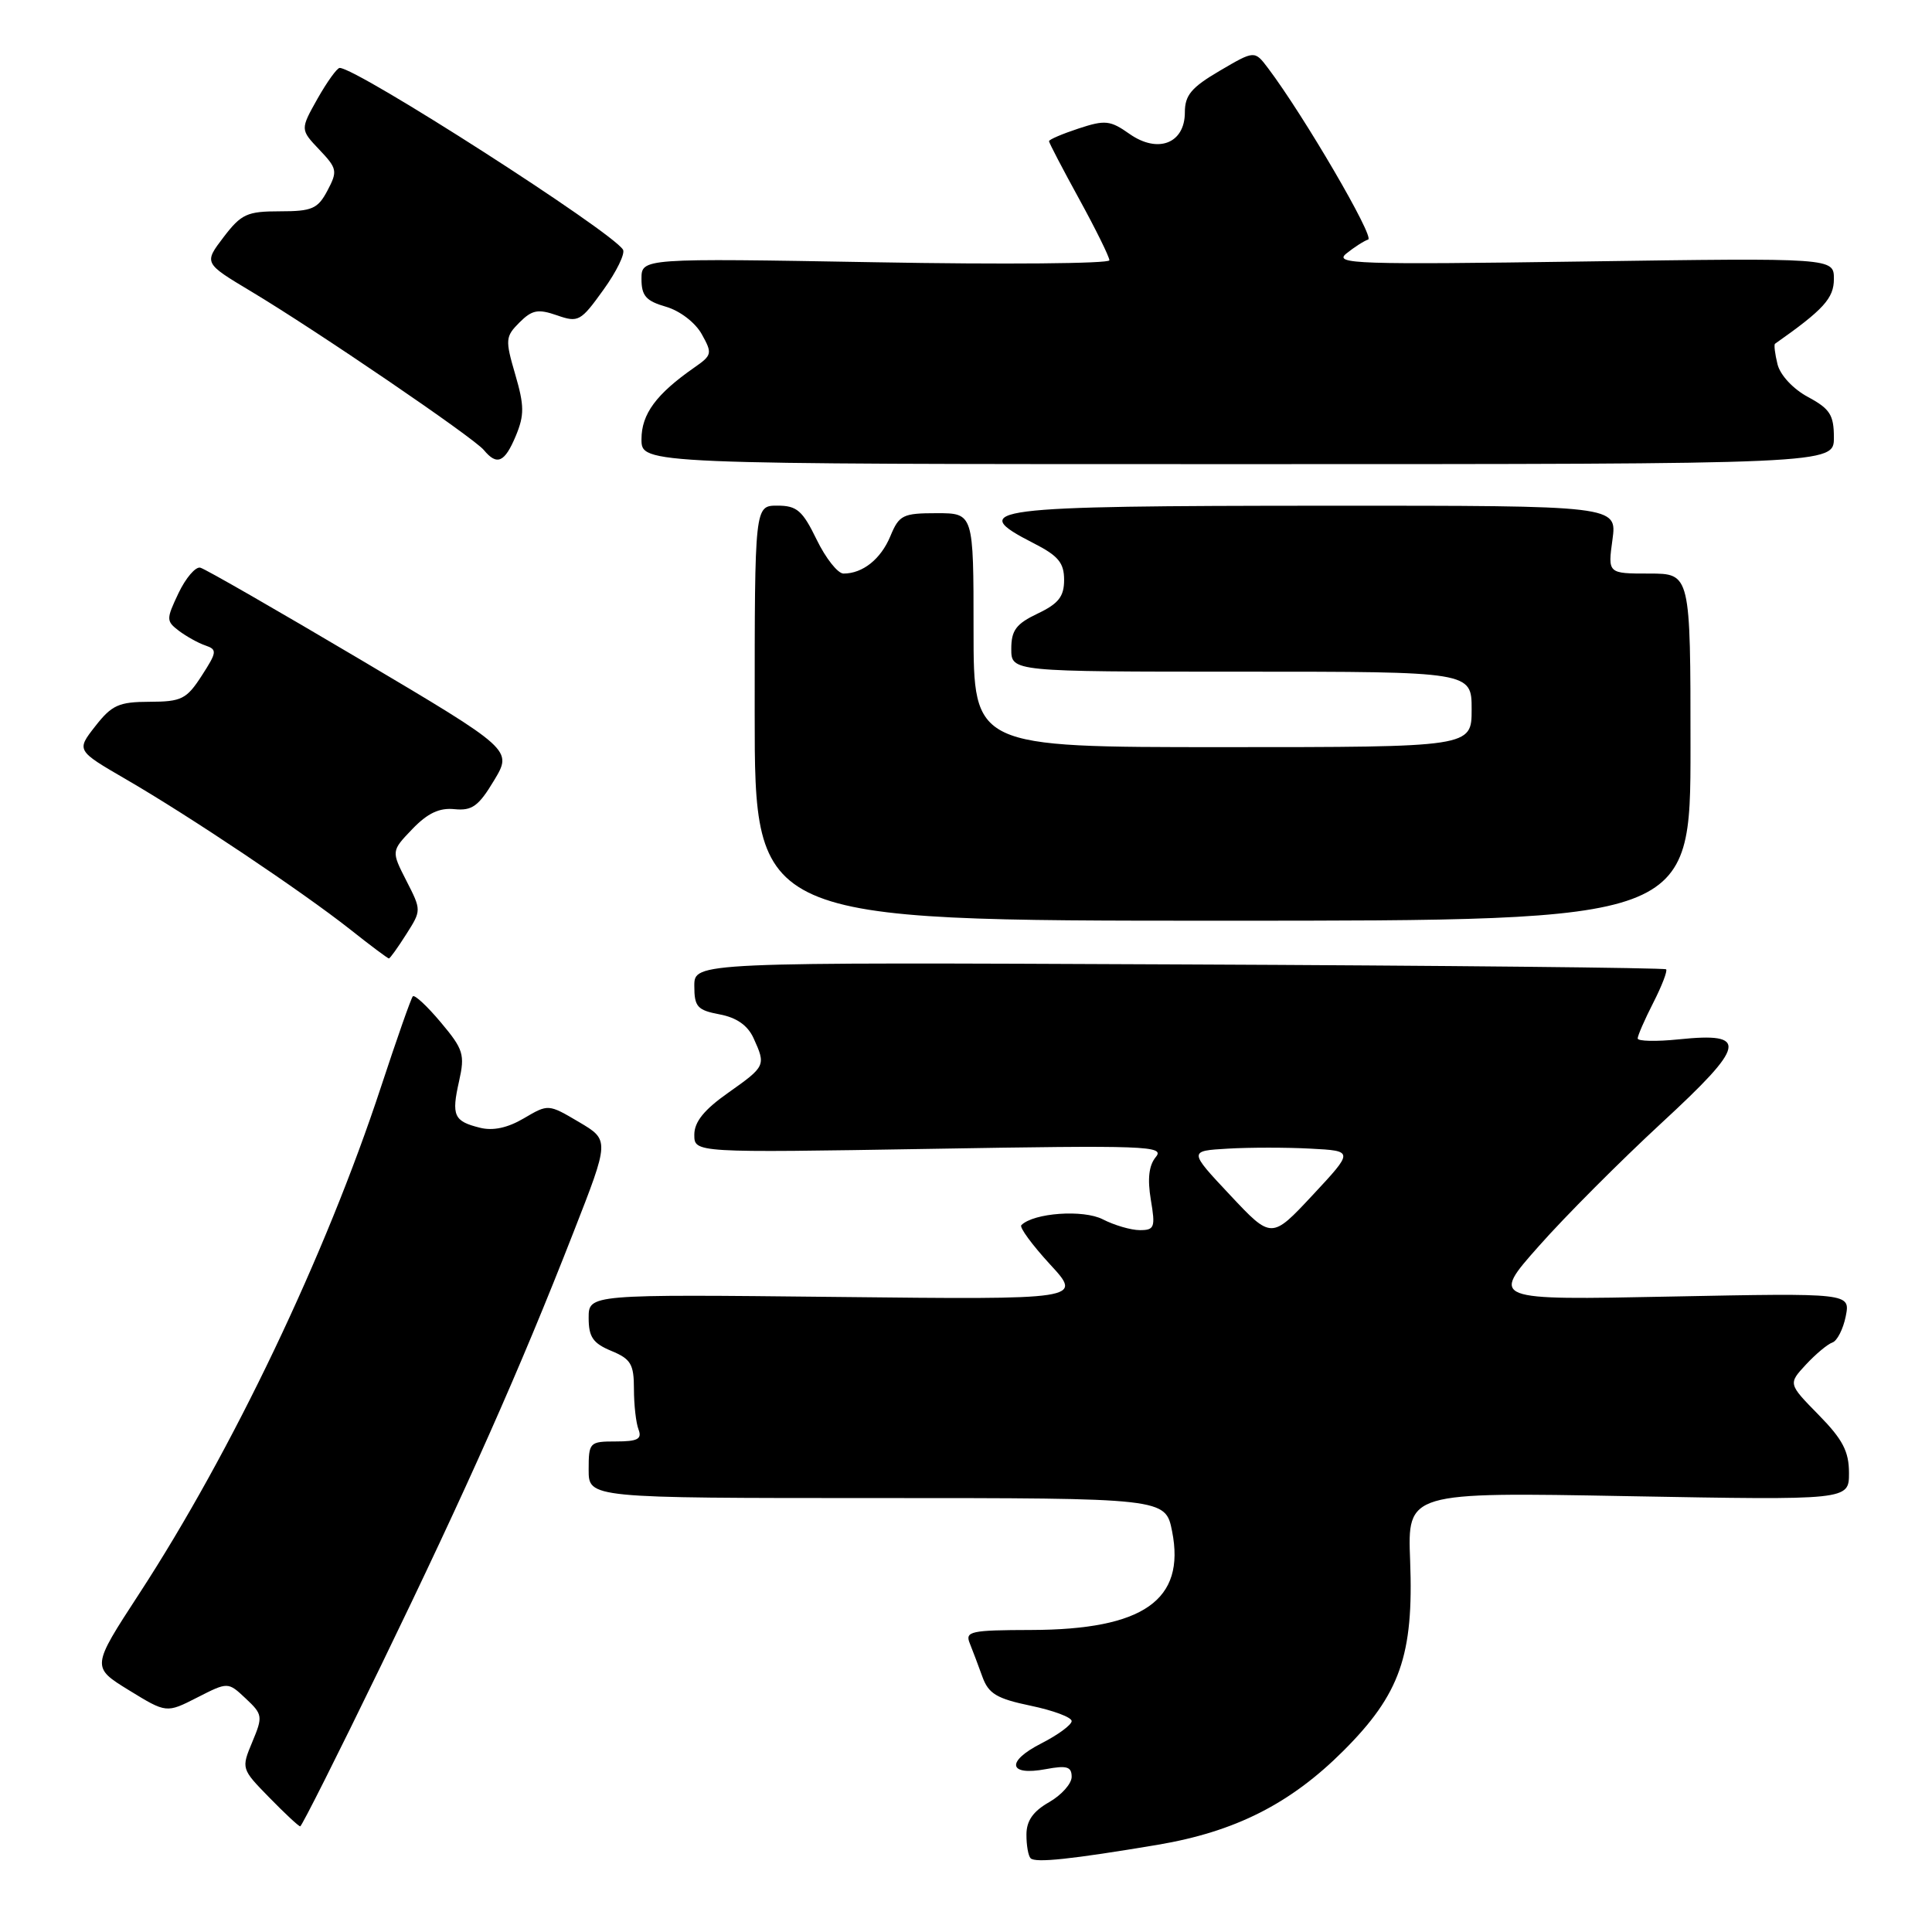 <?xml version="1.0" encoding="UTF-8" standalone="no"?>
<!DOCTYPE svg PUBLIC "-//W3C//DTD SVG 1.1//EN" "http://www.w3.org/Graphics/SVG/1.1/DTD/svg11.dtd" >
<svg xmlns="http://www.w3.org/2000/svg" xmlns:xlink="http://www.w3.org/1999/xlink" version="1.1" viewBox="0 0 256 256">
 <g >
 <path fill="currentColor"
d=" M 153.37 244.45 C 163.68 242.71 170.99 239.01 178.02 231.98 C 185.52 224.48 187.33 219.34 186.85 206.80 C 186.50 197.71 186.50 197.71 215.75 198.25 C 245.00 198.78 245.00 198.78 245.00 195.18 C 245.00 192.32 244.17 190.73 240.97 187.47 C 236.94 183.36 236.94 183.36 239.29 180.82 C 240.58 179.43 242.16 178.11 242.80 177.89 C 243.43 177.68 244.23 176.11 244.57 174.42 C 245.18 171.33 245.18 171.33 221.37 171.80 C 197.55 172.28 197.55 172.28 203.91 165.11 C 207.40 161.16 214.71 153.84 220.14 148.82 C 231.40 138.43 231.75 136.76 222.44 137.72 C 219.45 138.03 217.00 137.97 217.00 137.60 C 217.00 137.23 217.93 135.09 219.07 132.86 C 220.21 130.63 220.97 128.64 220.77 128.44 C 220.57 128.24 191.51 127.94 156.20 127.79 C 92.00 127.50 92.00 127.50 92.00 130.64 C 92.00 133.41 92.40 133.85 95.35 134.41 C 97.60 134.83 99.07 135.86 99.85 137.56 C 101.50 141.19 101.45 141.29 96.50 144.79 C 93.30 147.04 92.00 148.65 92.00 150.36 C 92.00 152.75 92.00 152.75 123.25 152.23 C 151.94 151.74 154.39 151.83 153.15 153.31 C 152.23 154.43 152.03 156.19 152.49 158.97 C 153.11 162.63 152.98 163.00 151.04 163.00 C 149.86 163.00 147.65 162.35 146.13 161.57 C 143.55 160.24 136.96 160.71 135.33 162.34 C 135.05 162.62 136.76 164.95 139.13 167.53 C 143.45 172.21 143.45 172.21 110.72 171.85 C 78.00 171.50 78.00 171.50 78.00 174.63 C 78.00 177.16 78.57 177.99 81.00 179.00 C 83.59 180.07 84.00 180.76 84.00 184.04 C 84.00 186.13 84.27 188.55 84.61 189.42 C 85.09 190.68 84.49 191.00 81.61 191.00 C 78.11 191.00 78.00 191.11 78.00 194.75 C 78.00 198.50 78.00 198.50 116.22 198.50 C 154.43 198.50 154.43 198.50 155.31 202.91 C 157.11 212.02 151.51 215.94 136.64 215.98 C 128.61 216.00 127.85 216.16 128.50 217.75 C 128.89 218.71 129.64 220.71 130.18 222.20 C 130.99 224.43 132.08 225.08 136.58 226.02 C 139.56 226.64 142.00 227.55 142.00 228.05 C 142.00 228.55 140.18 229.89 137.96 231.02 C 133.26 233.42 133.61 235.35 138.58 234.42 C 141.36 233.90 142.00 234.09 142.00 235.44 C 142.00 236.35 140.65 237.86 139.01 238.80 C 136.90 240.00 136.01 241.26 136.01 243.08 C 136.00 244.50 136.25 245.92 136.56 246.23 C 137.20 246.87 141.97 246.36 153.37 244.45 Z  M 50.46 220.75 C 61.93 197.11 68.87 181.50 75.99 163.28 C 80.77 151.07 80.77 151.07 76.71 148.67 C 72.66 146.28 72.65 146.28 69.42 148.18 C 67.27 149.45 65.32 149.87 63.59 149.43 C 60.13 148.57 59.80 147.83 60.83 143.26 C 61.62 139.73 61.41 139.04 58.41 135.47 C 56.60 133.31 54.93 131.76 54.70 132.02 C 54.46 132.29 52.57 137.68 50.49 144.00 C 43.15 166.32 30.77 192.27 18.43 211.20 C 12.11 220.90 12.11 220.90 17.08 223.96 C 22.05 227.01 22.05 227.01 26.13 224.93 C 30.21 222.85 30.21 222.85 32.56 225.06 C 34.80 227.16 34.85 227.43 33.43 230.82 C 31.96 234.34 31.97 234.39 35.68 238.18 C 37.73 240.28 39.57 242.00 39.78 242.00 C 39.98 242.00 44.79 232.44 50.46 220.75 Z  M 53.82 123.81 C 55.85 120.62 55.85 120.62 53.84 116.69 C 51.84 112.77 51.84 112.77 54.64 109.85 C 56.66 107.75 58.22 107.01 60.23 107.22 C 62.55 107.45 63.42 106.82 65.46 103.42 C 67.91 99.35 67.91 99.35 47.79 87.42 C 36.73 80.87 27.17 75.37 26.54 75.22 C 25.92 75.06 24.62 76.57 23.66 78.58 C 22.01 82.06 22.01 82.29 23.71 83.59 C 24.70 84.33 26.27 85.21 27.22 85.53 C 28.80 86.07 28.75 86.41 26.72 89.55 C 24.72 92.64 24.05 92.98 19.82 92.99 C 15.75 93.00 14.82 93.42 12.63 96.22 C 10.11 99.44 10.11 99.44 16.71 103.27 C 25.13 108.15 40.07 118.16 46.38 123.14 C 49.06 125.27 51.38 127.00 51.53 127.00 C 51.68 127.00 52.71 125.56 53.82 123.81 Z  M 224.00 99.00 C 224.00 76.00 224.00 76.00 218.52 76.00 C 213.04 76.00 213.04 76.00 213.66 71.50 C 214.27 67.00 214.27 67.00 175.89 67.01 C 130.61 67.03 127.93 67.37 137.00 72.00 C 140.23 73.65 141.00 74.58 141.00 76.84 C 141.00 79.04 140.27 79.98 137.50 81.30 C 134.64 82.66 134.00 83.52 134.00 85.98 C 134.00 89.00 134.00 89.00 164.50 89.00 C 195.00 89.00 195.00 89.00 195.00 94.00 C 195.00 99.00 195.00 99.00 162.00 99.00 C 129.00 99.00 129.00 99.00 129.00 83.50 C 129.00 68.00 129.00 68.00 124.12 68.00 C 119.63 68.00 119.14 68.24 117.98 71.04 C 116.72 74.08 114.32 76.00 111.77 76.00 C 111.01 76.00 109.41 73.97 108.21 71.50 C 106.34 67.65 105.59 67.00 103.01 67.00 C 100.00 67.00 100.00 67.00 100.00 94.50 C 100.00 122.00 100.00 122.00 162.00 122.00 C 224.00 122.00 224.00 122.00 224.00 99.00 Z  M 243.00 57.98 C 243.00 54.99 242.48 54.17 239.58 52.61 C 237.60 51.55 235.89 49.71 235.53 48.27 C 235.19 46.89 235.04 45.67 235.20 45.55 C 241.64 41.02 243.00 39.52 243.00 36.97 C 243.00 34.17 243.00 34.17 209.75 34.65 C 179.81 35.08 176.69 34.98 178.39 33.60 C 179.43 32.76 180.74 31.92 181.29 31.74 C 182.18 31.44 172.75 15.29 168.03 9.04 C 166.24 6.67 166.24 6.67 161.62 9.38 C 157.87 11.58 157.00 12.61 157.00 14.89 C 157.00 19.01 153.43 20.39 149.66 17.74 C 147.11 15.94 146.43 15.87 142.91 17.03 C 140.76 17.74 139.00 18.49 139.00 18.71 C 139.00 18.92 140.80 22.37 143.00 26.38 C 145.20 30.39 147.00 34.04 147.00 34.49 C 147.00 34.93 133.05 35.06 116.00 34.75 C 85.00 34.21 85.00 34.21 85.00 36.96 C 85.00 39.20 85.60 39.88 88.23 40.64 C 90.07 41.17 92.11 42.72 92.98 44.27 C 94.41 46.83 94.36 47.06 92.00 48.70 C 86.95 52.22 85.00 54.86 85.00 58.20 C 85.00 61.50 85.00 61.50 164.00 61.50 C 243.00 61.50 243.00 61.50 243.00 57.98 Z  M 68.35 57.75 C 69.49 55.00 69.48 53.75 68.27 49.61 C 66.93 45.02 66.96 44.60 68.83 42.73 C 70.50 41.06 71.29 40.91 73.80 41.78 C 76.63 42.77 76.95 42.59 79.95 38.41 C 81.70 35.99 82.86 33.59 82.55 33.08 C 81.04 30.64 47.31 9.00 45.01 9.00 C 44.66 9.00 43.34 10.84 42.07 13.08 C 39.78 17.16 39.78 17.16 42.31 19.83 C 44.68 22.32 44.75 22.68 43.39 25.25 C 42.11 27.67 41.36 28.00 37.09 28.00 C 32.74 28.00 31.97 28.35 29.62 31.43 C 27.01 34.86 27.01 34.86 33.25 38.60 C 41.95 43.81 62.73 57.97 64.11 59.63 C 65.86 61.74 66.87 61.29 68.35 57.75 Z  M 162.99 158.35 C 157.50 152.50 157.50 152.50 162.71 152.20 C 165.58 152.03 170.51 152.03 173.66 152.20 C 179.39 152.50 179.39 152.50 173.94 158.35 C 168.48 164.20 168.48 164.20 162.99 158.35 Z "/>
</g>
</svg>